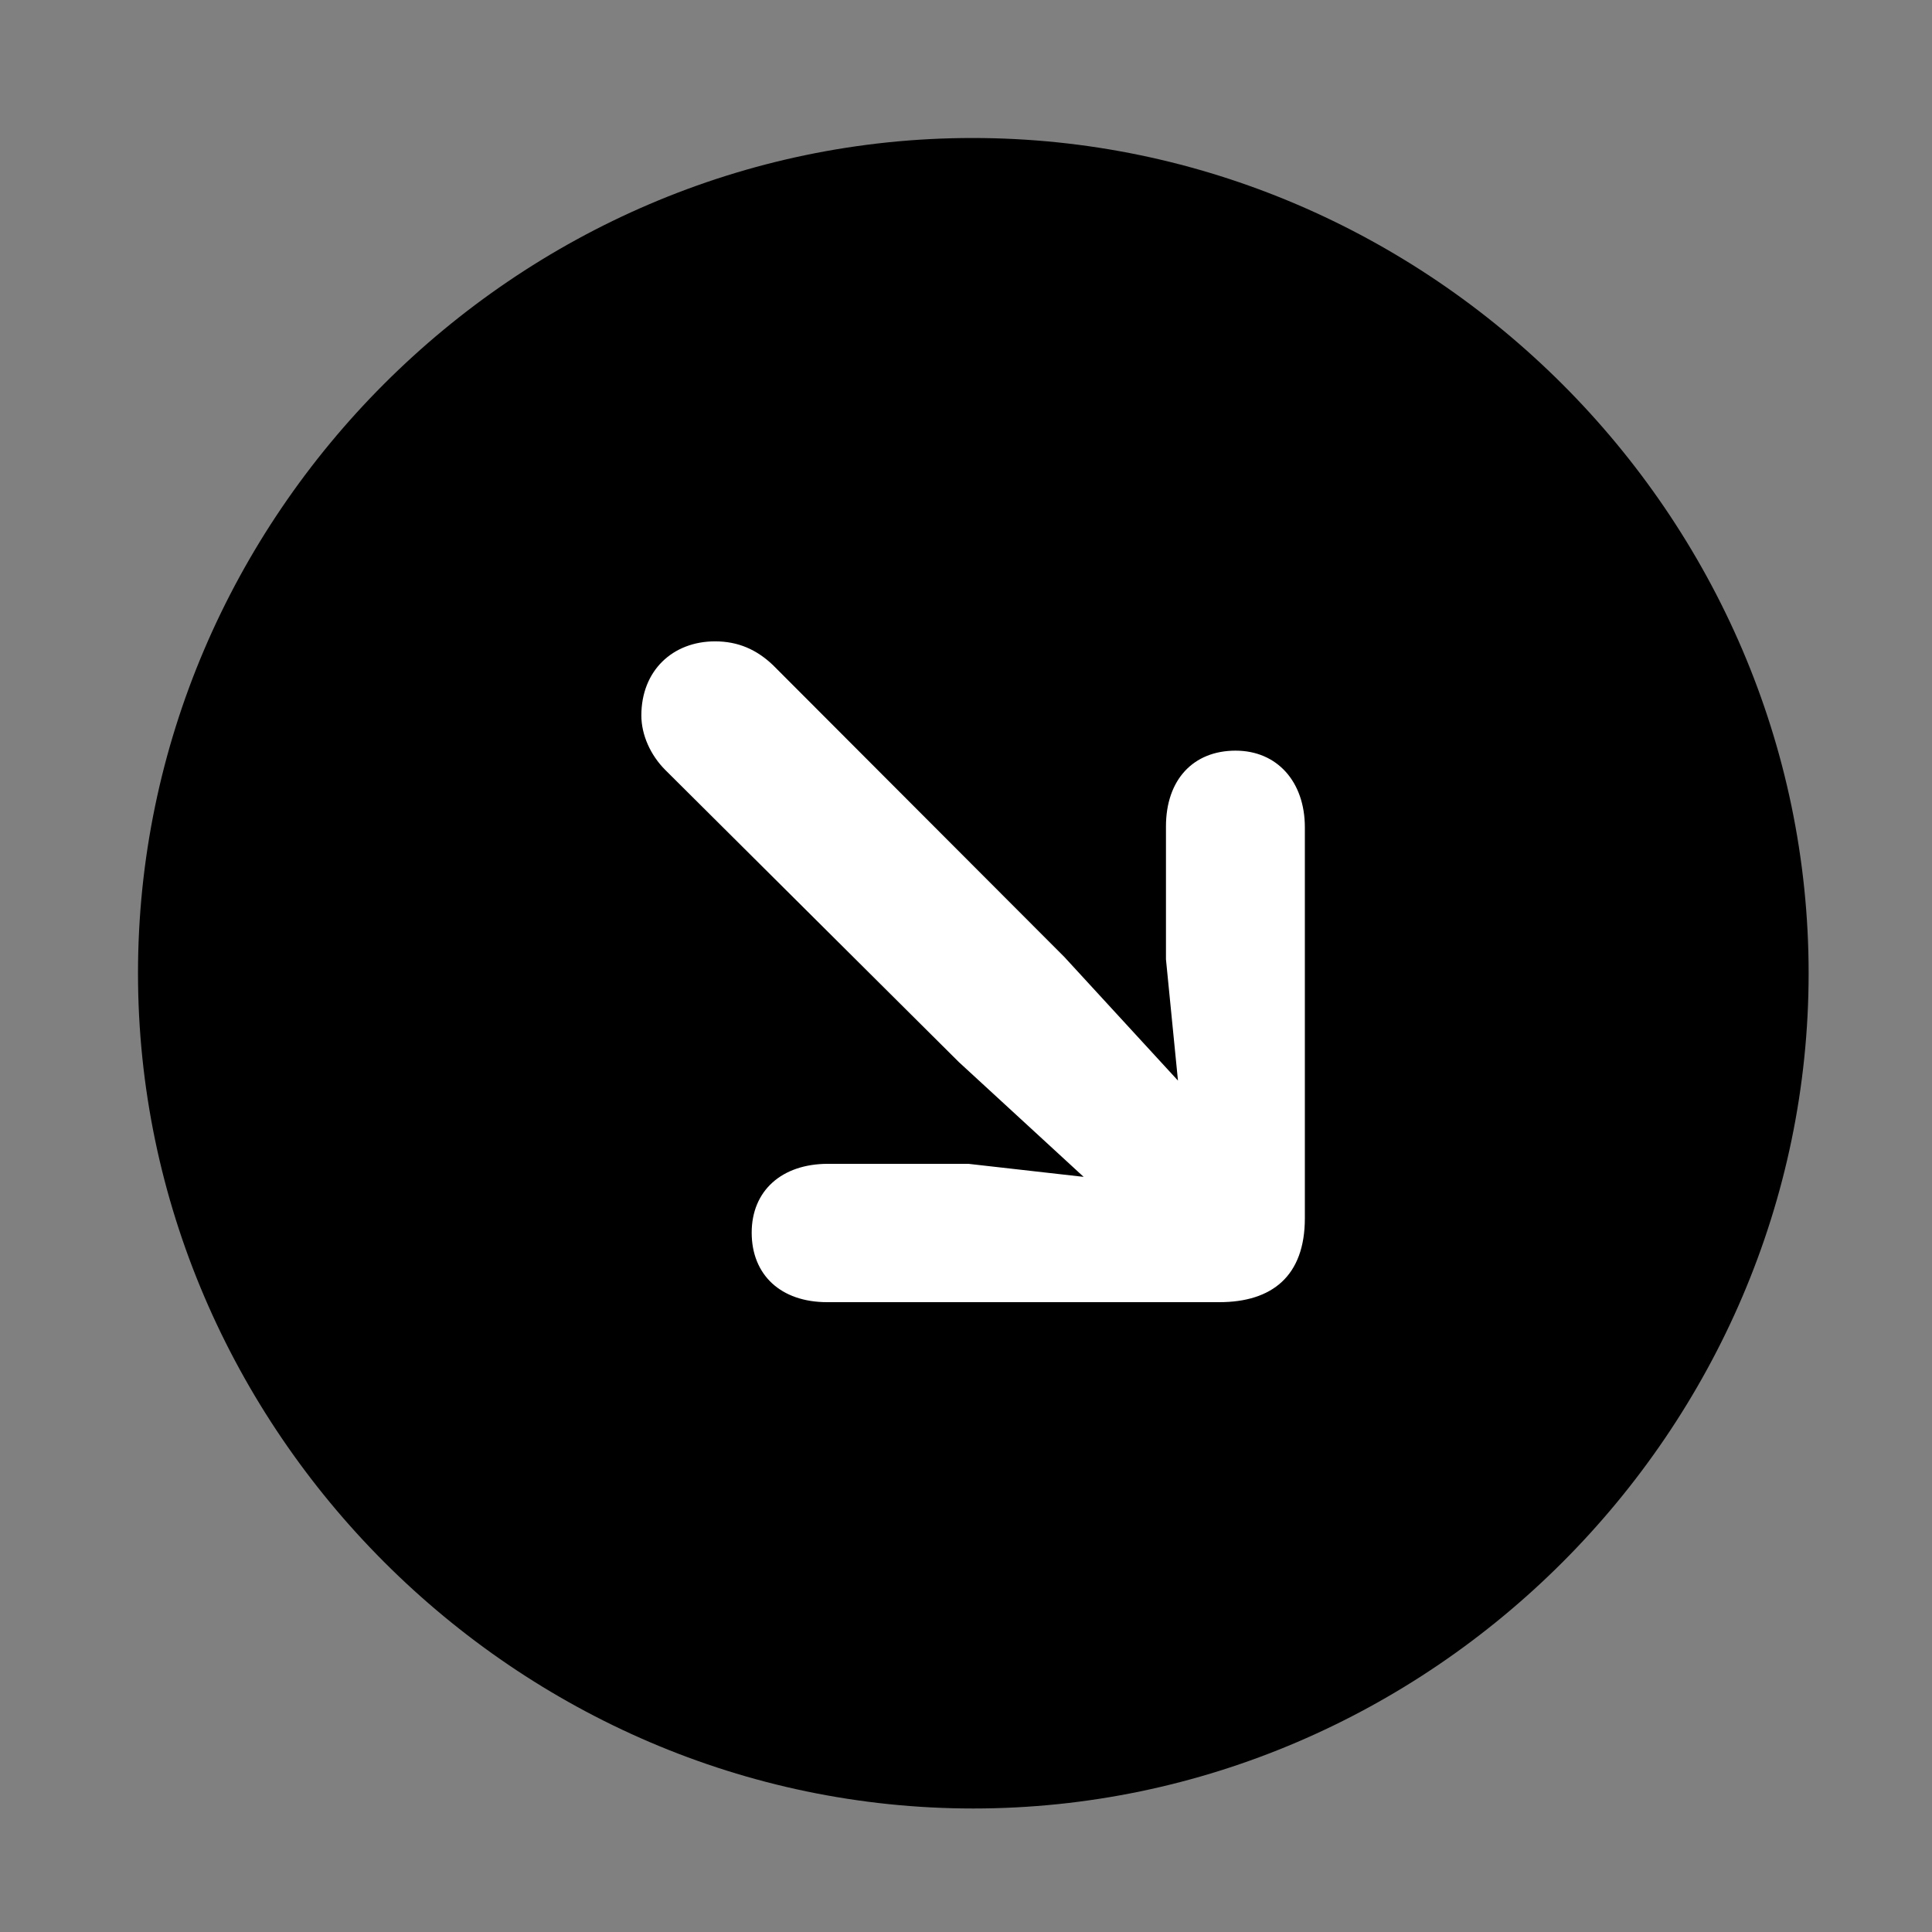 <svg width="28" height="28" viewBox="0 0 28 28" fill="none" xmlns="http://www.w3.org/2000/svg">
<rect x="0" y="0" width="28" height="28" fill="#808080" stroke="none"/>
<path d="M14.105 26.21C20.737 26.21 26.212 20.727 26.212 14.105C26.212 7.473 20.727 2 14.095 2C7.475 2 2 7.473 2 14.105C2 20.727 7.485 26.21 14.105 26.21Z" fill="black"/>
<path d="M17.907 10.879C18.508 10.879 18.911 11.328 18.911 11.991V17.655C18.911 18.494 18.435 18.872 17.67 18.872H11.987C11.318 18.872 10.894 18.479 10.894 17.864C10.894 17.26 11.326 16.867 12 16.867H14.034L15.705 17.056L13.896 15.392L9.641 11.158C9.429 10.946 9.295 10.652 9.295 10.369C9.295 9.719 9.749 9.295 10.363 9.295C10.698 9.295 10.965 9.414 11.201 9.638L15.427 13.871L17.072 15.661L16.898 13.903V11.978C16.898 11.302 17.292 10.879 17.907 10.879Z" fill="white"/>
</svg>

